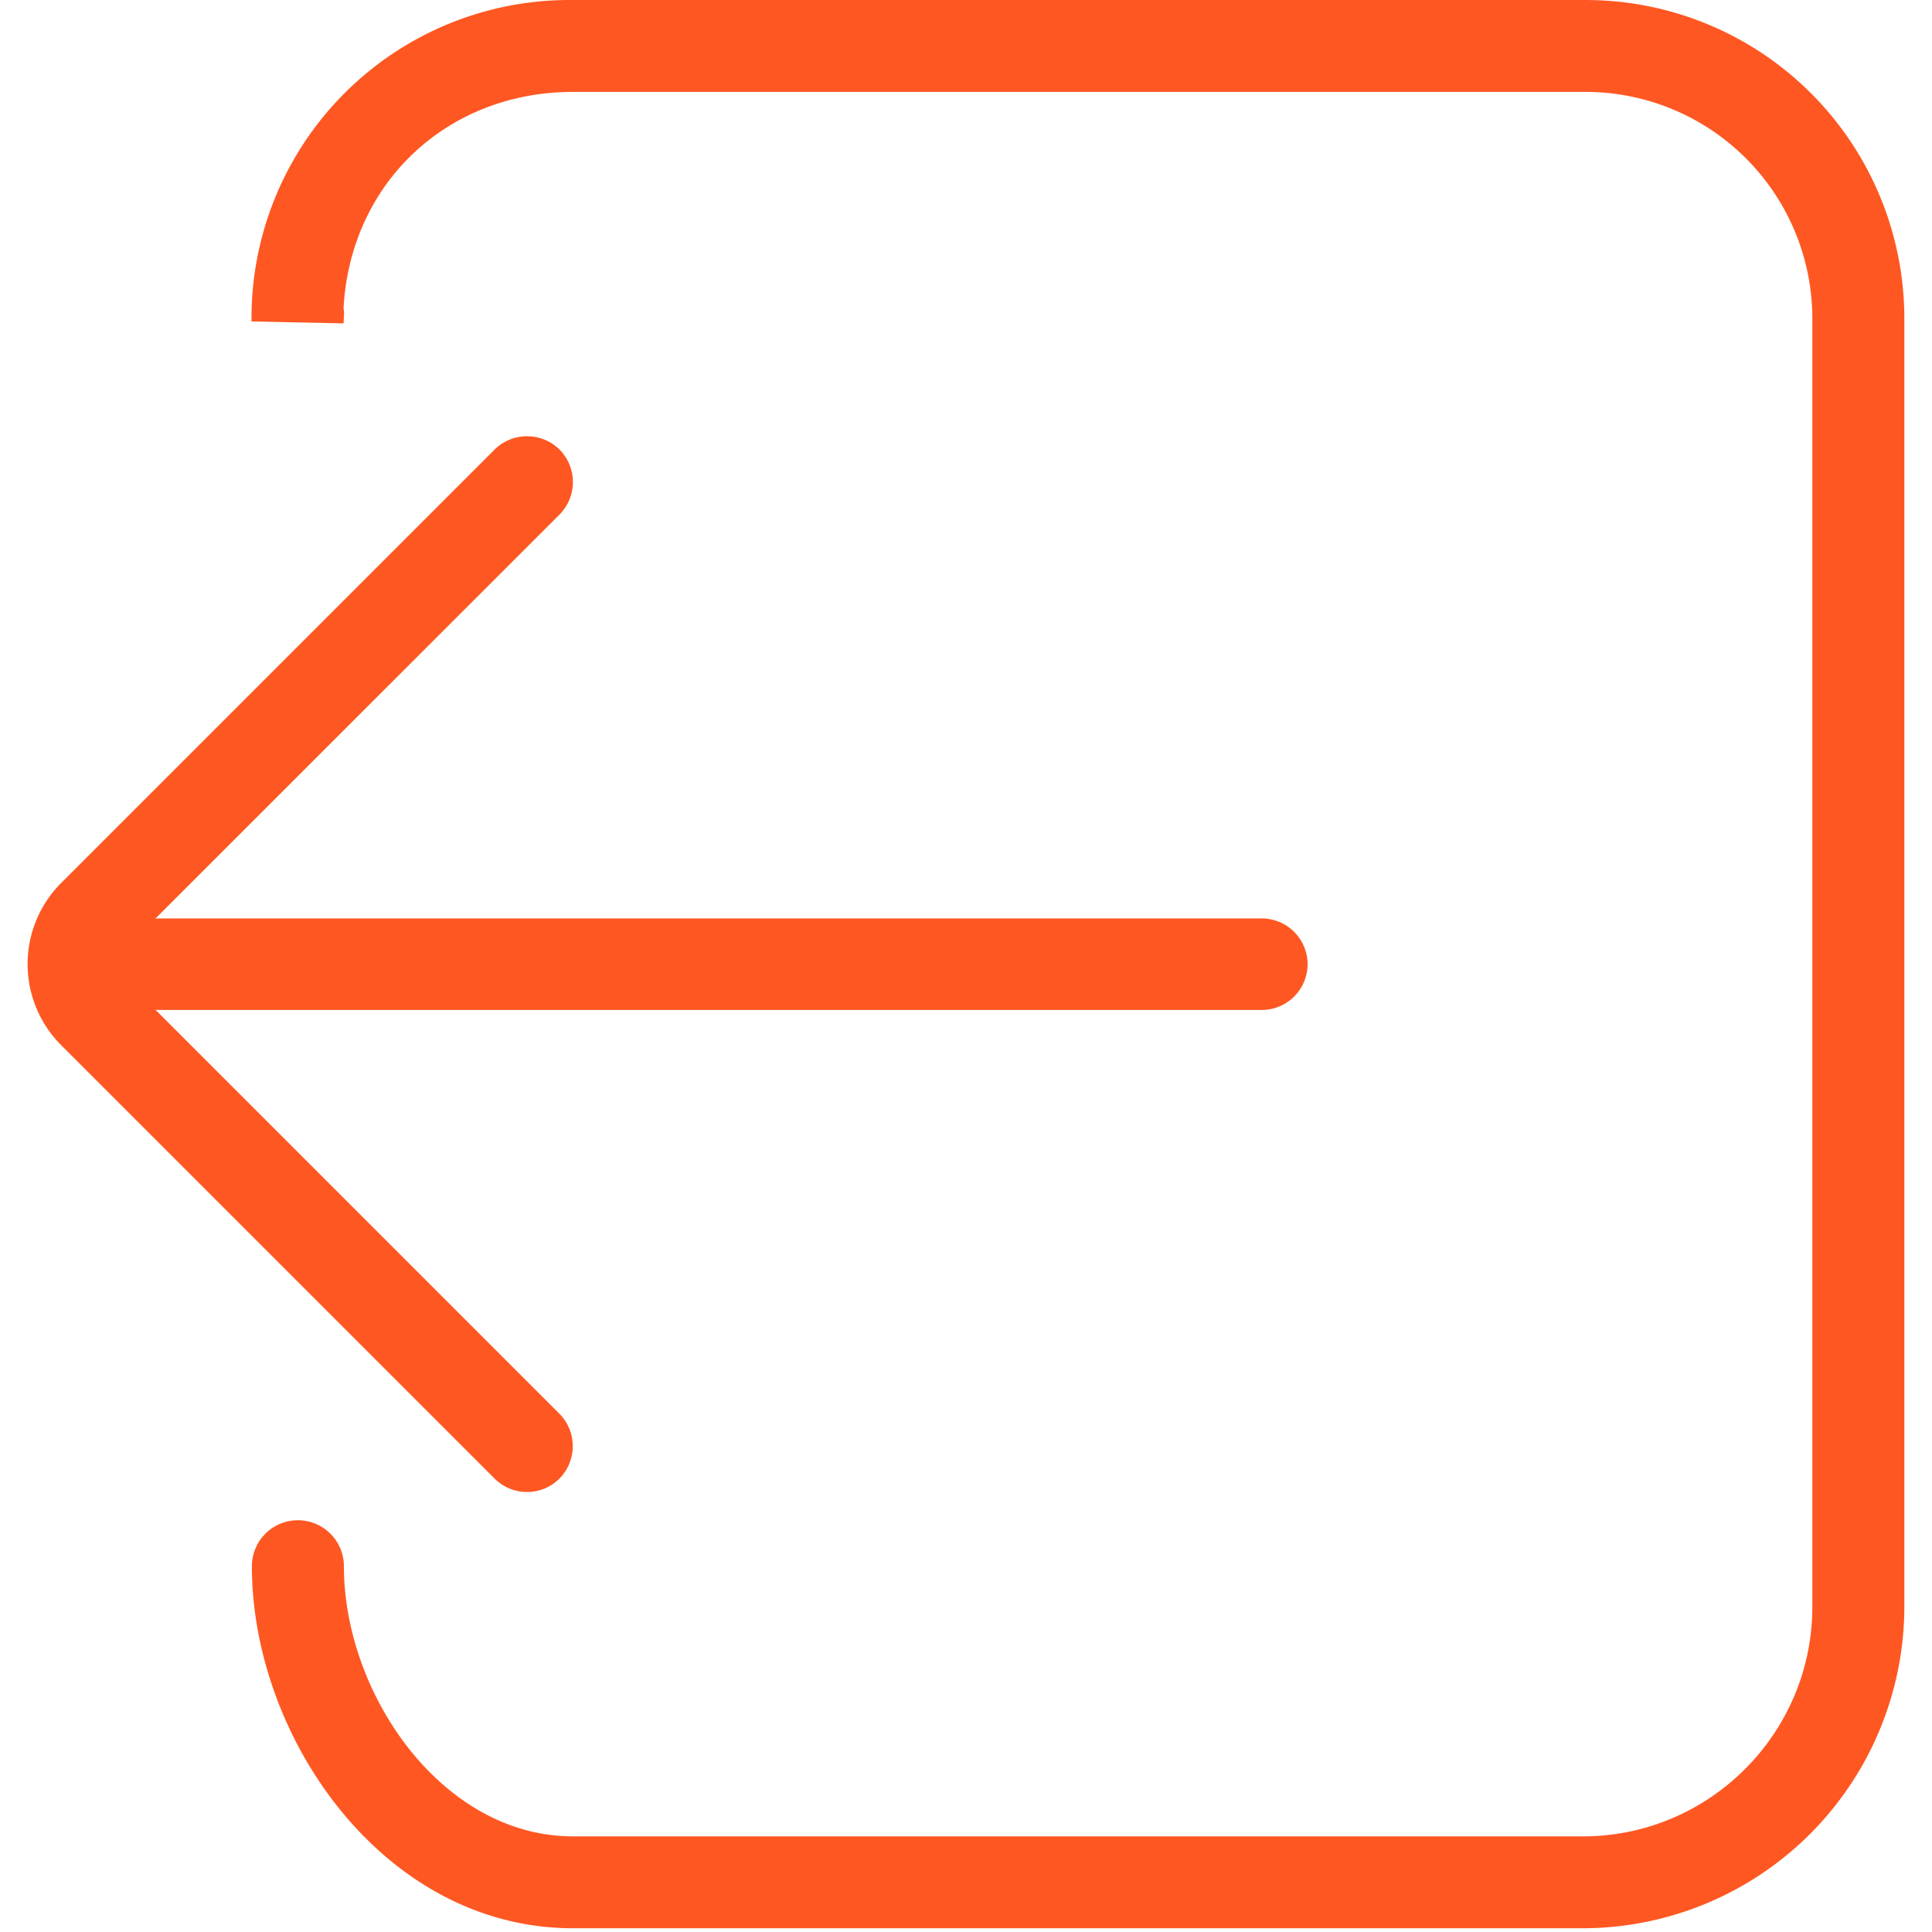 <?xml version="1.0" standalone="no"?><!DOCTYPE svg PUBLIC "-//W3C//DTD SVG 1.1//EN" "http://www.w3.org/Graphics/SVG/1.1/DTD/svg11.dtd"><svg t="1527790393379" class="icon" style="" viewBox="0 0 1024 1024" version="1.1" xmlns="http://www.w3.org/2000/svg" p-id="3399" xmlns:xlink="http://www.w3.org/1999/xlink" width="32" height="32"><defs><style type="text/css"></style></defs><path d="M279.49 790.786a24.384 24.384 0 0 1-17.344-7.104L32.516 554.052a60.799 60.799 0 0 1 0-86.143l229.63-229.63a24.512 24.512 0 0 1 34.432 0 24.512 24.512 0 0 1 0 34.432L66.884 502.341a12.352 12.352 0 0 0 0 17.344l229.63 229.63a24.448 24.448 0 0 1 0 34.368 24.128 24.128 0 0 1-17.024 7.104z" fill="#ff5722" p-id="3400"></path><path d="M668.799 535.301H84.676a24.128 24.128 0 0 1-24.256-24.256c0-13.376 10.752-24.256 24.256-24.256h584.123a24.32 24.32 0 0 1 24.256 24.256 24.32 24.32 0 0 1-24.256 24.256z" fill="#ff5722" p-id="3401"></path><path d="M839.037 1022.016H303.746c-100.287 0-170.238-101.119-170.238-191.87a24.32 24.32 0 1 1 48.768 0c0 67.647 51.968 143.167 121.407 143.167h535.291c67.007 0 121.599-54.591 121.599-121.663V168.712A120.191 120.191 0 0 0 840.509 48.713H303.746c-67.263 0-118.335 48.96-121.663 114.943a8.512 8.512 0 0 1 0.256 2.624l-0.256 5.12-48.768-1.024A168.51 168.51 0 0 1 303.746 0.01h536.891a168.83 168.83 0 0 1 168.702 168.702v682.938a170.622 170.622 0 0 1-170.302 170.366z" fill="#ff5722" p-id="3402"></path></svg>